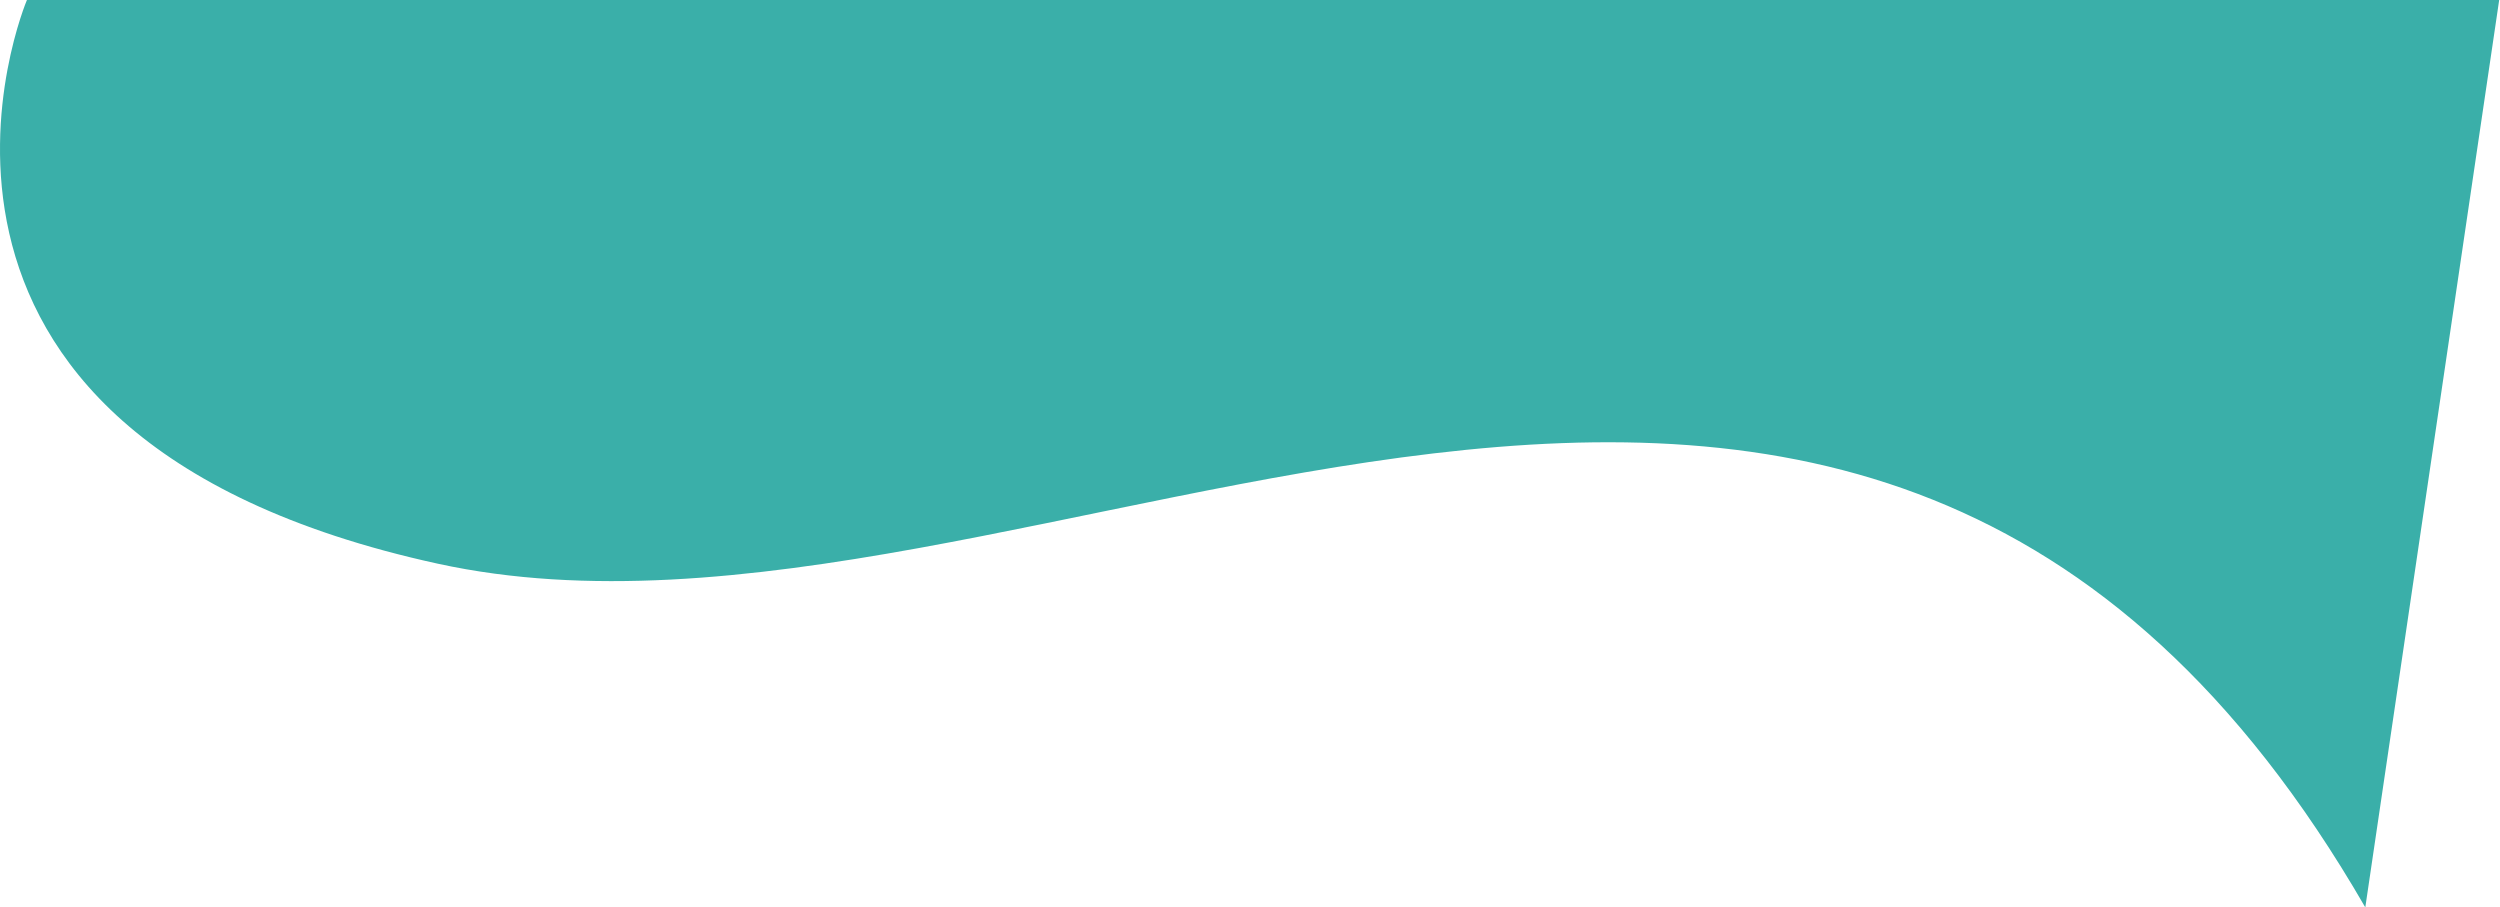 <svg width="1193" height="433" viewBox="0 0 1193 433" fill="none" xmlns="http://www.w3.org/2000/svg">
<path d="M302.719 0H1192.61L1128.72 433C885.58 11.946 492.948 331 208.948 269C-75.052 207 12.851 0 12.851 0H302.719Z" fill="#3AAFA9"/>
</svg>
